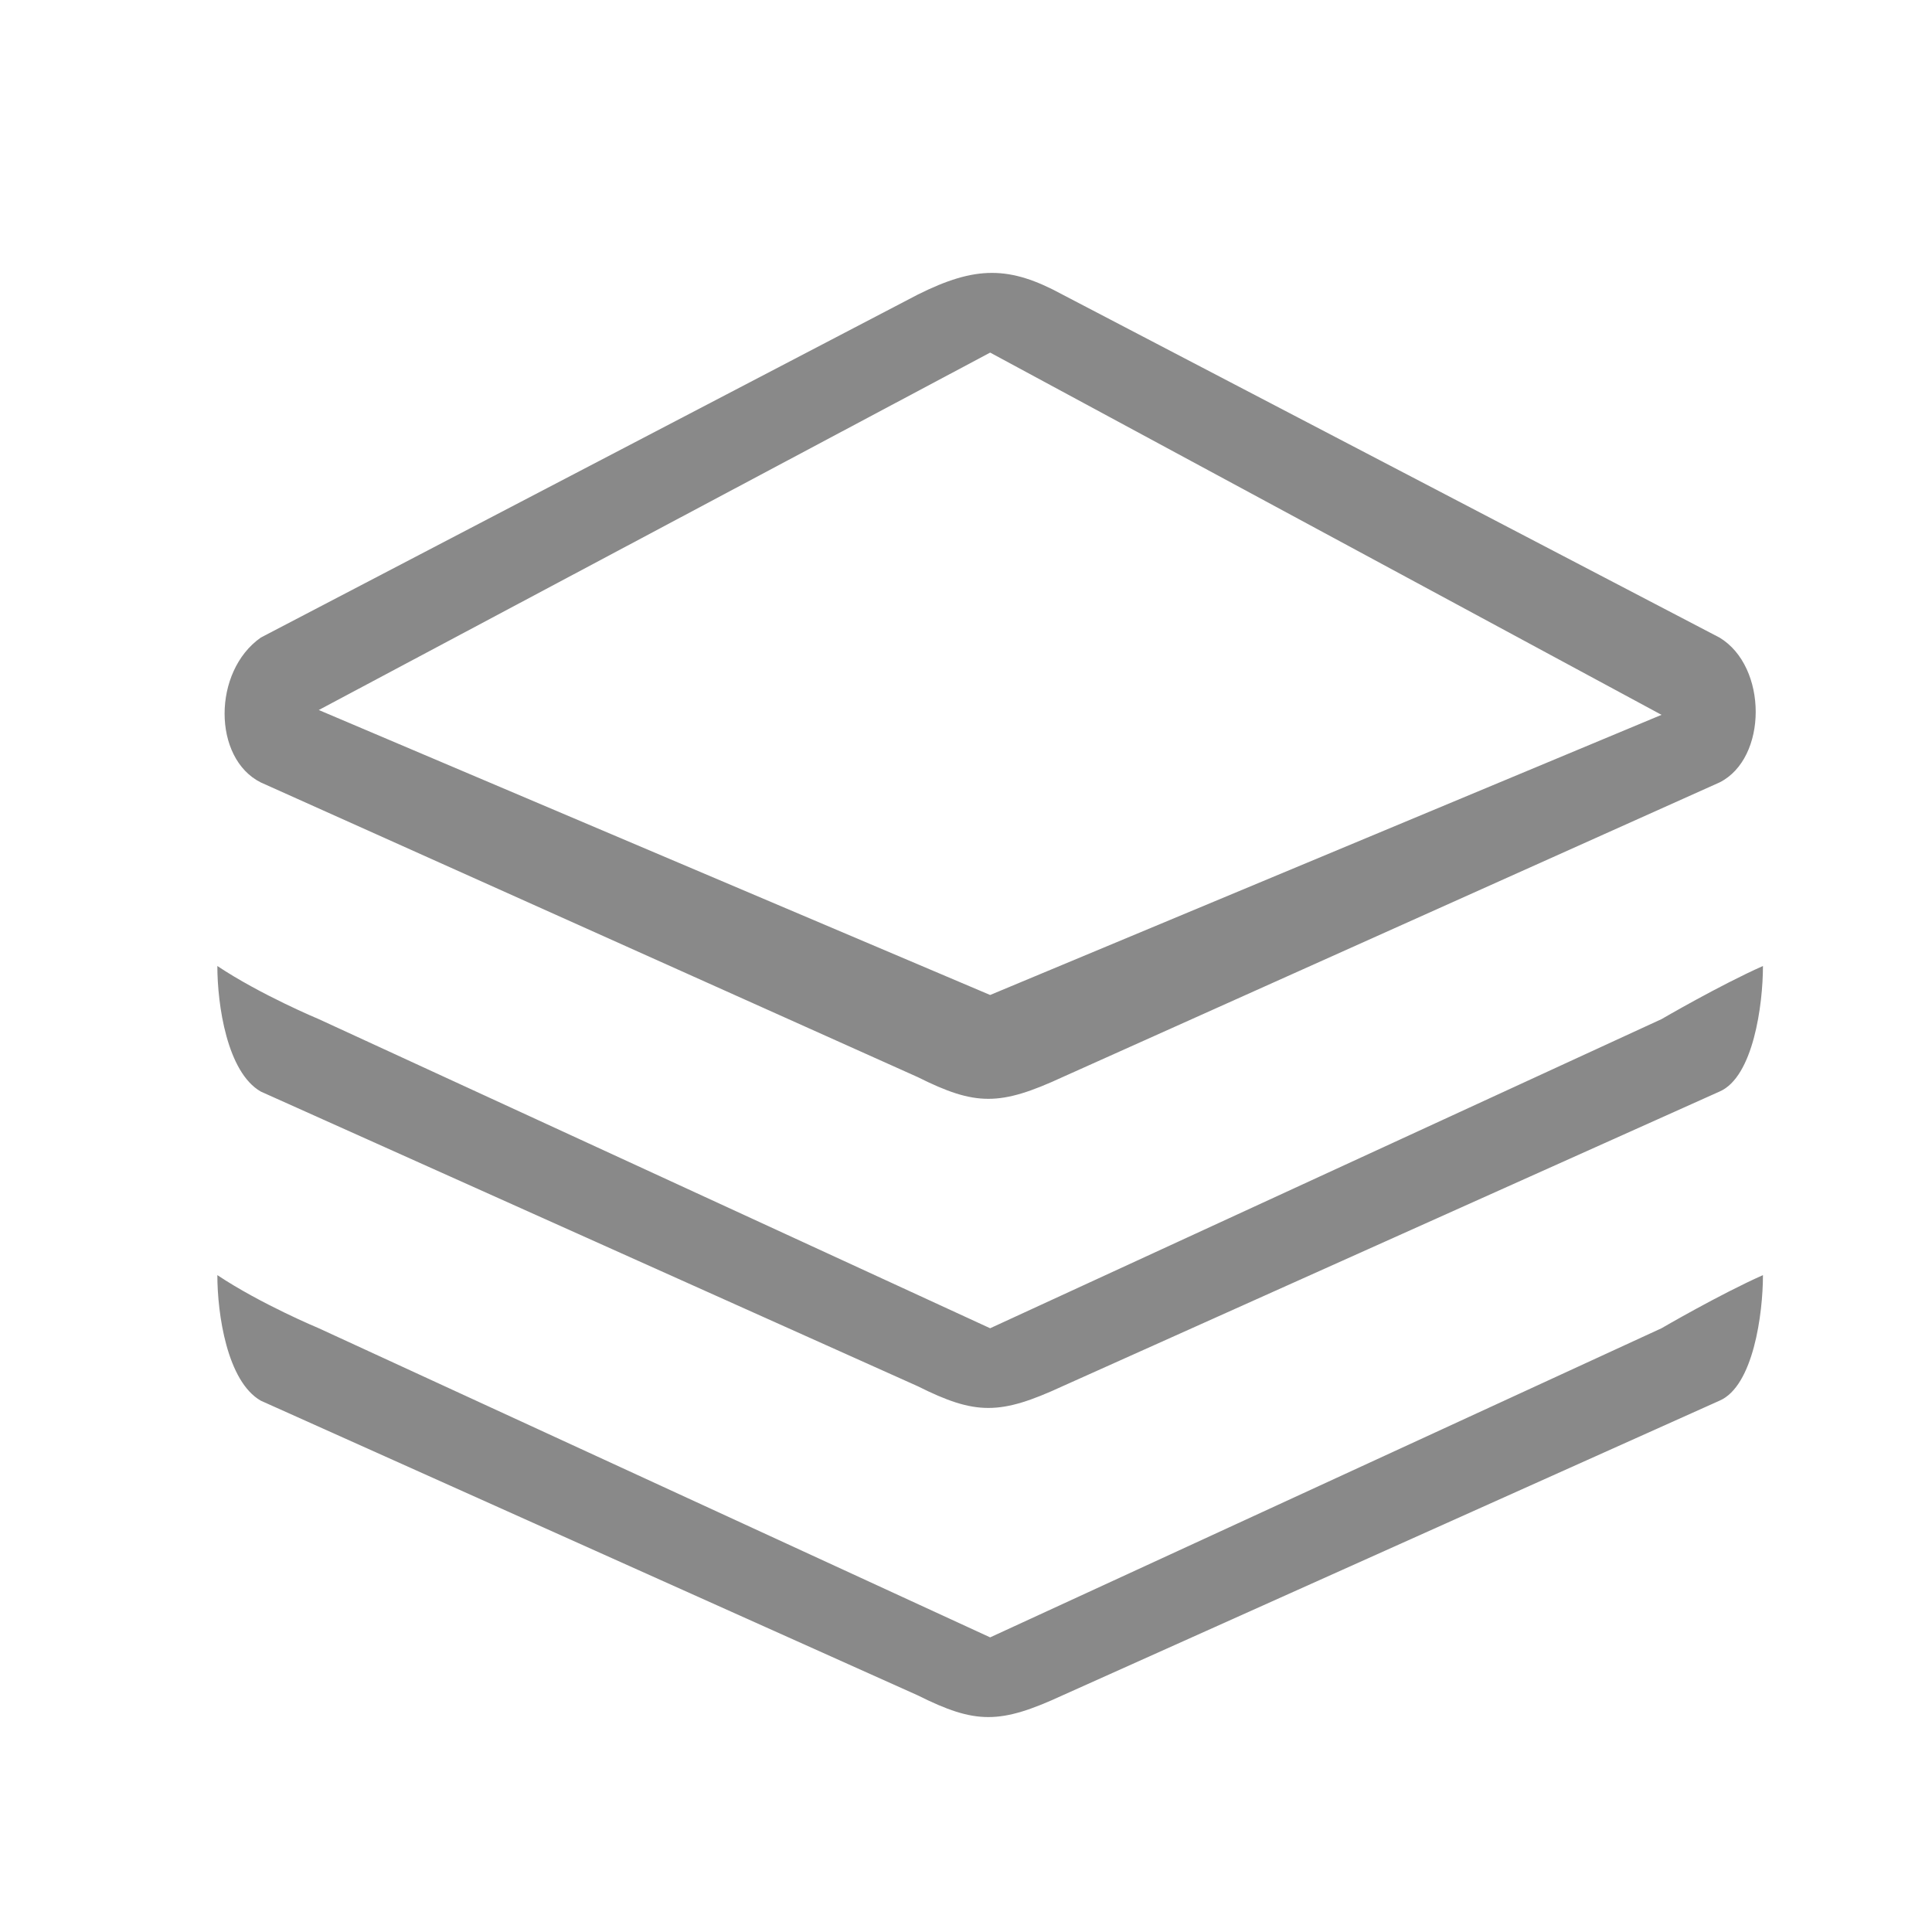 <?xml version="1.0" standalone="no"?><!DOCTYPE svg PUBLIC "-//W3C//DTD SVG 1.1//EN" "http://www.w3.org/Graphics/SVG/1.1/DTD/svg11.dtd"><svg t="1580742168958" class="icon" viewBox="0 0 1024 1024" version="1.1" xmlns="http://www.w3.org/2000/svg" p-id="15665" xmlns:xlink="http://www.w3.org/1999/xlink" width="200" height="200"><defs><style type="text/css"></style></defs><path d="M138.24 414.72L486.4 570.88c30.72 15.36 43.52 15.36 76.8 0l348.16-156.16c25.6-12.8 25.6-61.44 0-76.8L563.2 156.16c-28.16-15.36-46.08-15.36-76.8 0L138.24 337.92c-25.6 17.92-25.6 64 0 76.8z m386.56-227.84l355.84 192-355.84 148.48-355.84-151.04 355.84-189.44z m0 680.96L168.96 704s-30.72-12.8-53.76-28.16c0 20.48 5.12 56.32 23.04 66.56L486.4 898.56c30.72 15.36 43.52 15.36 76.8 0L911.36 742.4c17.92-7.68 23.04-46.08 23.04-66.56-23.04 10.24-53.76 28.16-53.76 28.16l-355.84 163.84zM138.24 578.56L486.4 734.72c30.72 15.36 43.52 15.36 76.8 0l348.16-156.16c17.92-7.68 23.04-46.08 23.04-66.56-23.04 10.24-53.76 28.16-53.76 28.16l-355.84 163.84-355.84-163.84s-30.72-12.8-53.76-28.16c0 20.48 5.12 56.32 23.04 66.56z" p-id="15666" fill="#898989"></path></svg>